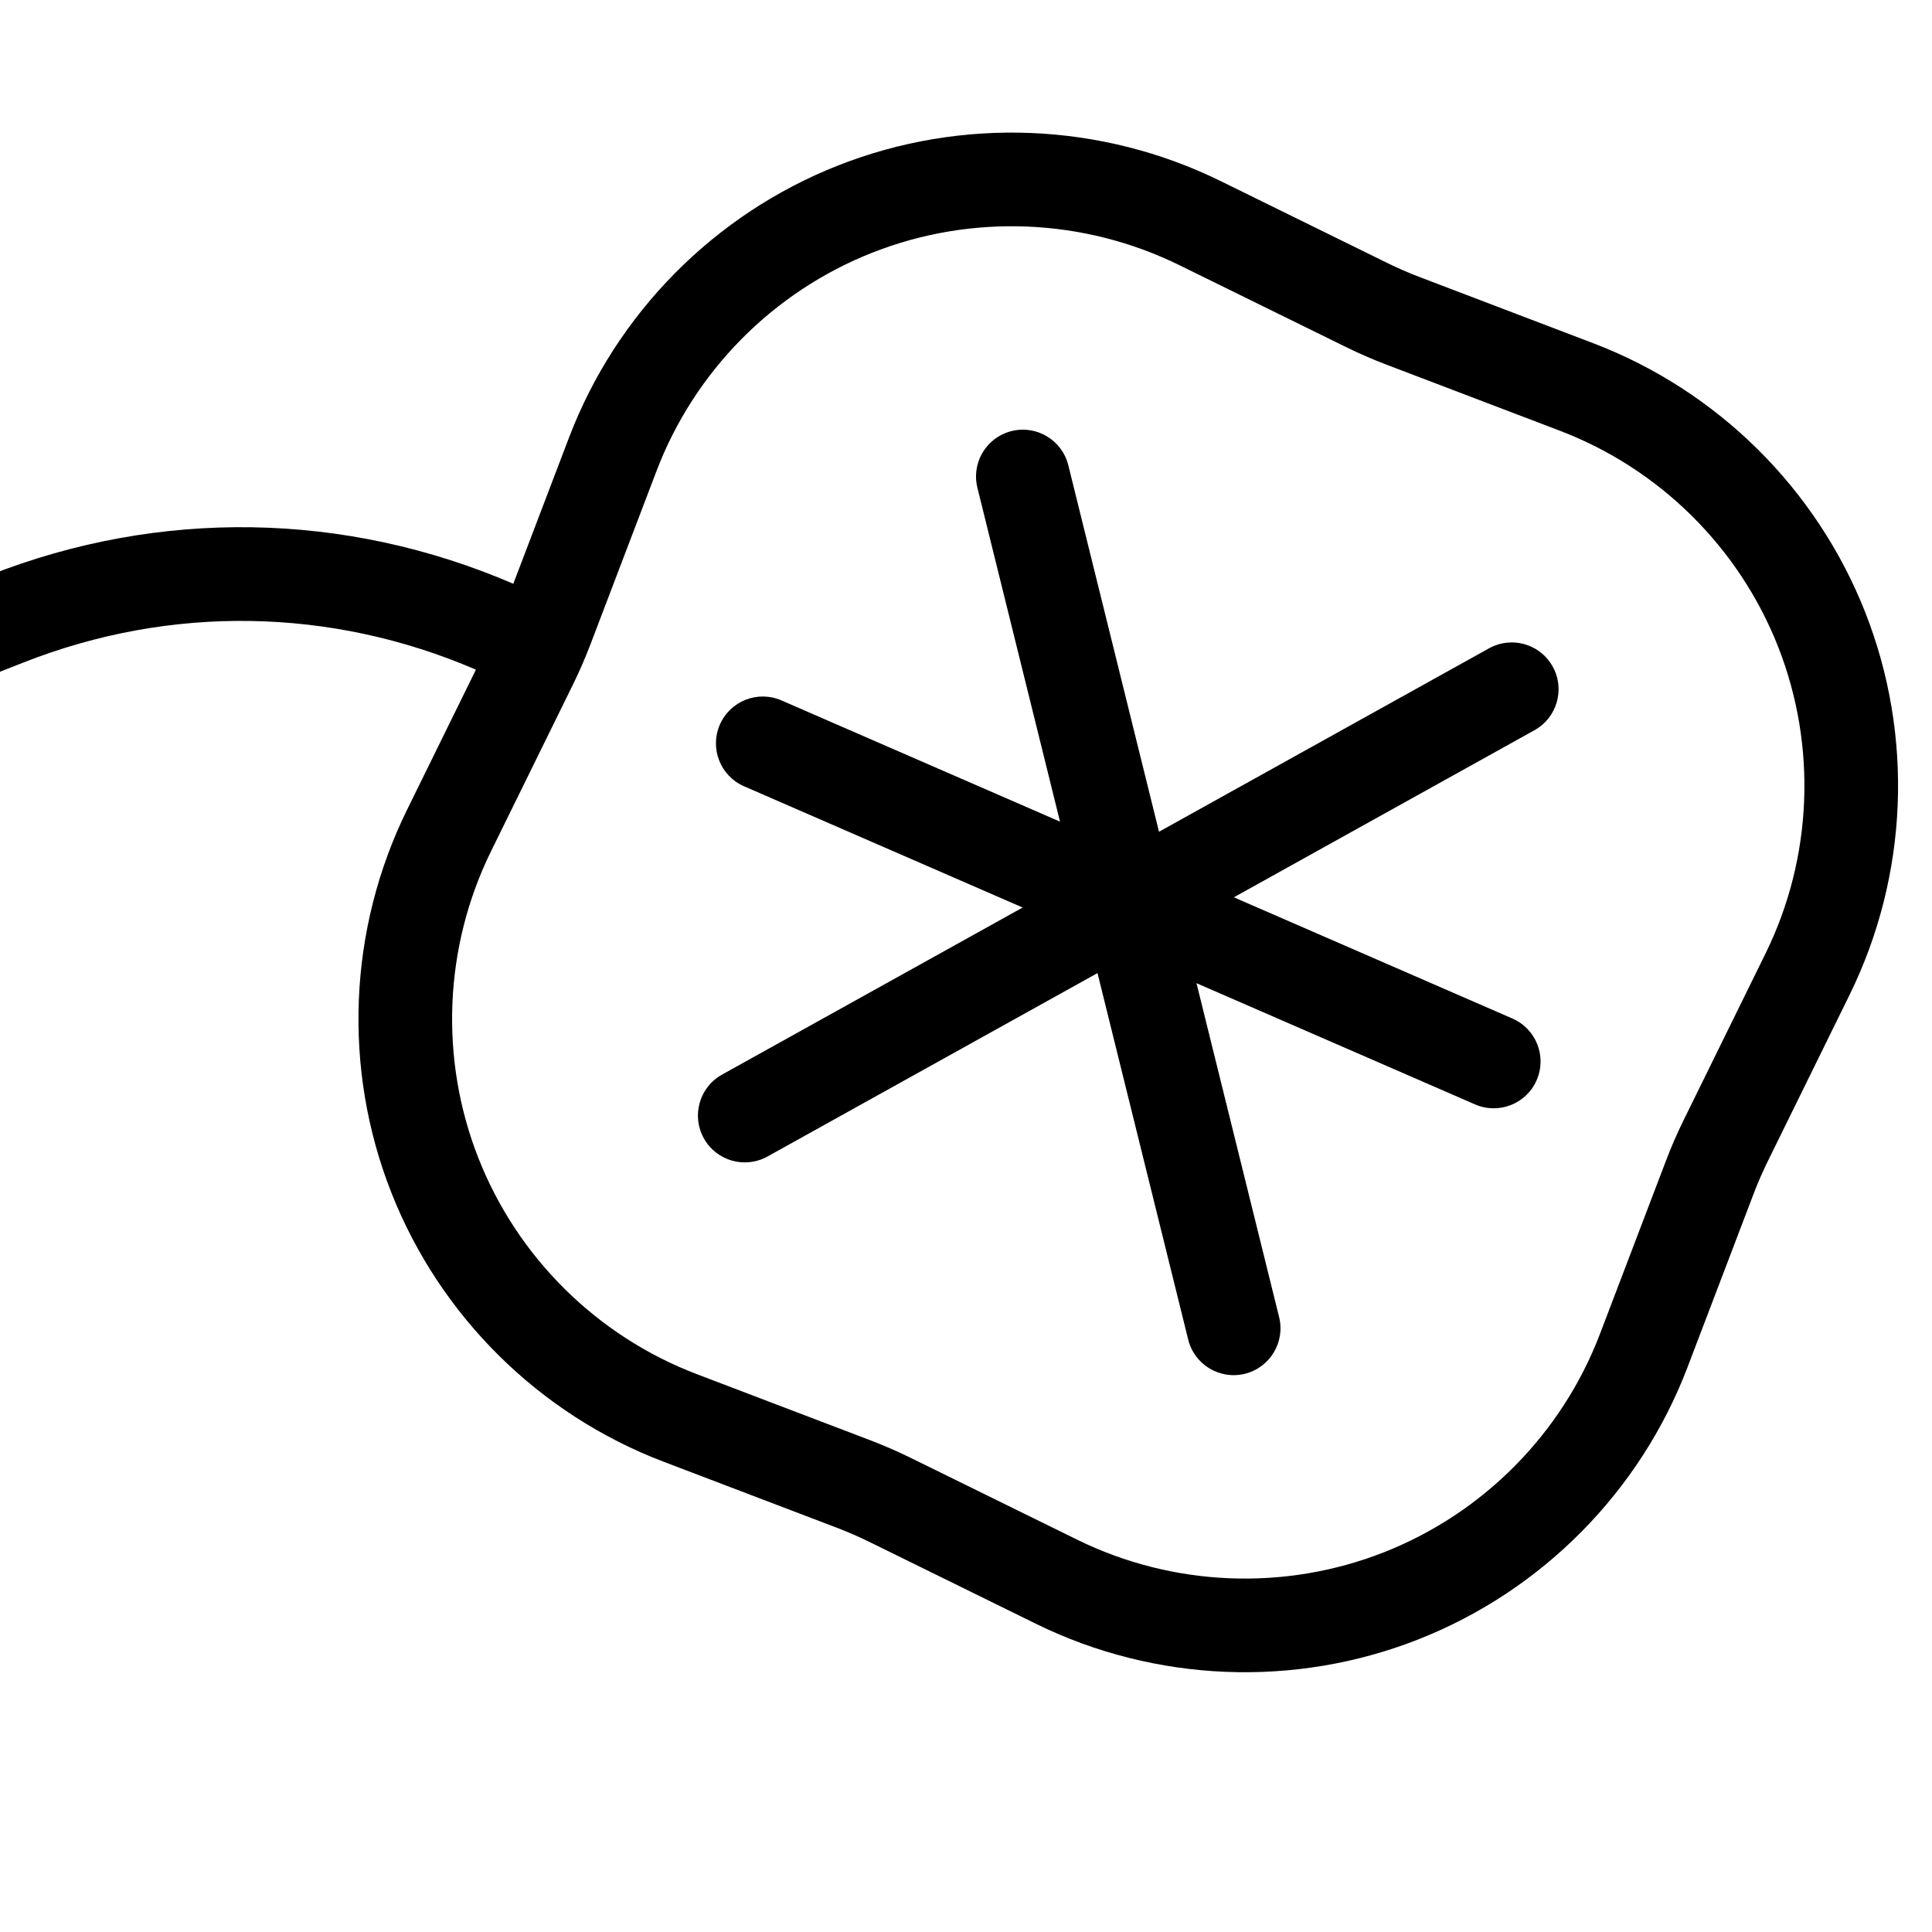 <?xml version="1.0" encoding="UTF-8" standalone="no"?>
<!-- Generator: Adobe Illustrator 18.0.0, SVG Export Plug-In . SVG Version: 6.00 Build 0)  -->

<svg
   xmlns:dc="http://purl.org/dc/elements/1.1/"
   xmlns:cc="http://creativecommons.org/ns#"
   xmlns:rdf="http://www.w3.org/1999/02/22-rdf-syntax-ns#"
   xmlns:svg="http://www.w3.org/2000/svg"
   xmlns="http://www.w3.org/2000/svg"
   xmlns:sodipodi="http://sodipodi.sourceforge.net/DTD/sodipodi-0.dtd"
   xmlns:inkscape="http://www.inkscape.org/namespaces/inkscape"
   version="1.1"
   id="Capa_1"
   x="0px"
   y="0px"
   viewBox="0 0 247.371 247.371"
   style="enable-background:new 0 0 247.371 247.371;"
   xml:space="preserve"
   inkscape:version="0.91 r13725"
   sodipodi:docname="orbicular.svg"><defs
     id="defs41" /><sodipodi:namedview
     pagecolor="#ffffff"
     bordercolor="#666666"
     borderopacity="1"
     objecttolerance="10"
     gridtolerance="10"
     guidetolerance="10"
     inkscape:pageopacity="0"
     inkscape:pageshadow="2"
     inkscape:window-width="690"
     inkscape:window-height="480"
     id="namedview39"
     showgrid="false"
     inkscape:zoom="0.9540326"
     inkscape:cx="64.138619"
     inkscape:cy="118.36901"
     inkscape:window-x="0"
     inkscape:window-y="0"
     inkscape:window-maximized="0"
     inkscape:current-layer="Capa_1" /><g
     id="g3"
     transform="matrix(-0.93,0.366,-0.366,-0.93,284.094,193.435)"><path
       d="m 156.392,110.32 -47.943,6.383 6.382,-47.943 c 0.438,-3.285 -1.871,-6.302 -5.155,-6.74 -3.28,-0.433 -6.302,1.871 -6.739,5.156 l -5.815,43.68 -27.52,-27.52 c -2.341,-2.343 -6.142,-2.344 -8.484,0 -2.344,2.343 -2.344,6.142 0,8.485 l 27.519,27.52 -43.679,5.815 c -3.284,0.438 -5.593,3.455 -5.155,6.74 0.401,3.016 2.978,5.208 5.939,5.208 0.264,0 0.531,-0.017 0.8,-0.053 l 47.943,-6.383 -6.382,47.943 c -0.438,3.285 1.871,6.302 5.155,6.74 0.27,0.036 0.535,0.053 0.8,0.053 2.961,0 5.538,-2.193 5.939,-5.208 l 5.815,-43.68 27.52,27.52 c 1.171,1.172 2.706,1.757 4.242,1.757 1.535,0 3.071,-0.586 4.242,-1.757 2.344,-2.343 2.344,-6.142 0,-8.485 l -27.519,-27.52 43.679,-5.815 c 3.284,-0.438 5.593,-3.455 5.155,-6.74 -0.438,-3.285 -3.446,-5.589 -6.739,-5.156 z"
       id="path5"
       inkscape:connector-curvature="0" /><path
       d="m 241.371,204.118 -19.473,0 c -20.222,0 -39.237,-7.842 -53.584,-22.079 l 14.806,-13.495 c 12.591,-11.474 19.812,-27.824 19.812,-44.858 0,-17.034 -7.221,-33.385 -19.811,-44.858 L 165.537,62.803 c -1.104,-1.006 -2.178,-2.08 -3.189,-3.189 L 146.325,42.03 C 134.85,29.44 118.5,22.219 101.466,22.219 84.432,22.219 68.082,29.44 56.609,42.03 L 40.585,59.612 c -1.012,1.11 -2.086,2.184 -3.19,3.191 L 19.812,78.827 C 7.221,90.301 0,106.651 0,123.686 c 0,17.035 7.221,33.385 19.812,44.858 l 17.582,16.023 c 1.105,1.008 2.18,2.082 3.19,3.191 l 16.024,17.583 c 11.474,12.59 27.823,19.811 44.857,19.811 10e-4,0 0,0 10e-4,0 17.033,0 33.385,-7.222 44.858,-19.811 l 13.504,-14.818 c 16.613,16.504 38.64,25.595 62.069,25.595 l 19.473,0 c 3.313,0 6,-2.687 6,-6 0,-3.313 -2.685,-6 -5.999,-6 z m -87.892,-24.443 -16.023,17.583 c -9.206,10.101 -22.323,15.894 -35.99,15.894 -13.666,0 -26.783,-5.793 -35.988,-15.894 L 49.453,179.675 c -1.259,-1.381 -2.597,-2.719 -3.976,-3.976 L 27.894,159.675 C 17.793,150.469 12,137.352 12,123.686 12,110.02 17.793,96.902 27.894,87.697 L 45.478,71.673 c 1.378,-1.256 2.716,-2.594 3.976,-3.976 L 65.478,50.114 C 74.683,40.013 87.8,34.22 101.466,34.219 c 13.667,0 26.784,5.793 35.99,15.894 l 16.024,17.583 c 1.262,1.384 2.6,2.722 3.976,3.976 l 17.583,16.024 c 10.101,9.206 15.894,22.323 15.894,35.989 0,13.666 -5.793,26.784 -15.894,35.989 l -10e-4,0 -17.58,16.023 c -1.378,1.256 -2.716,2.594 -3.979,3.978 z"
       id="path7"
       inkscape:connector-curvature="0" /></g><g
     id="g9" /><g
     id="g11" /><g
     id="g13" /><g
     id="g15" /><g
     id="g17" /><g
     id="g19" /><g
     id="g21" /><g
     id="g23" /><g
     id="g25" /><g
     id="g27" /><g
     id="g29" /><g
     id="g31" /><g
     id="g33" /><g
     id="g35" /><g
     id="g37" /></svg>